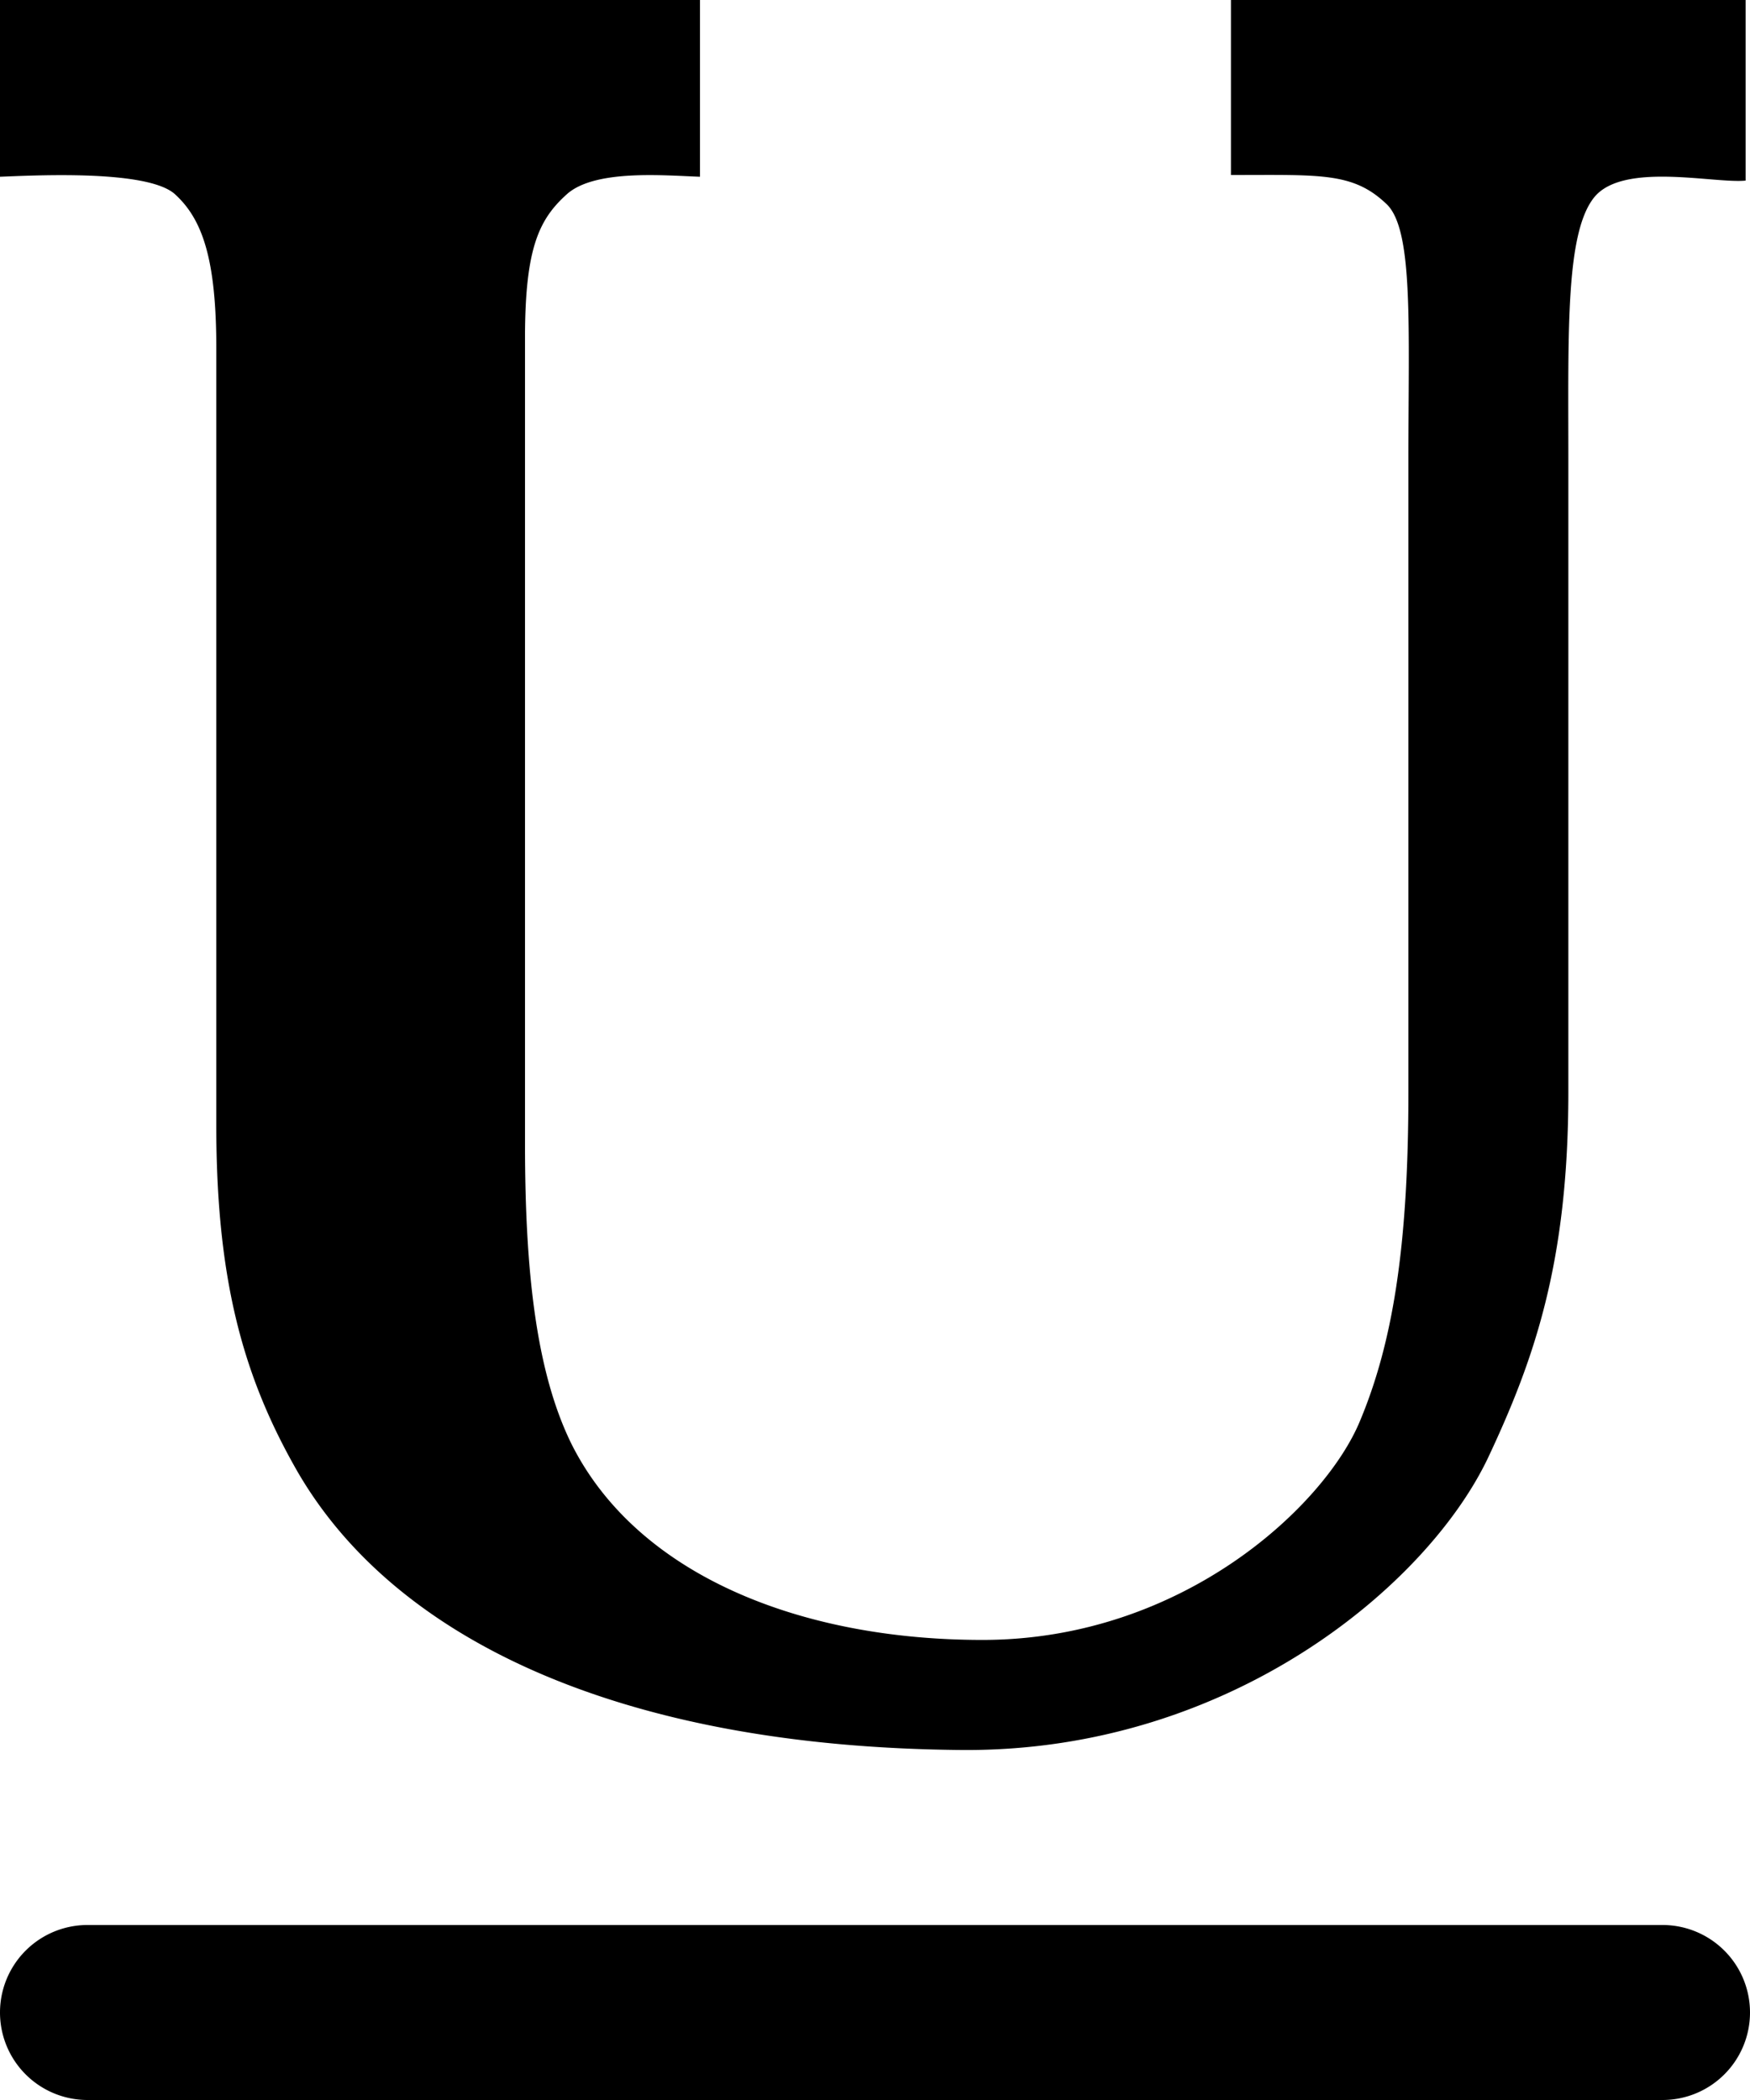 <svg xmlns="http://www.w3.org/2000/svg" viewBox="0 0 10 12"><path d="M4 0v1.01c-.203-.007-.601-.044-.761.1S3 1.419 3 1.934v4.6c0 .734.064 1.306.265 1.716.374.748 1.305 1.121 2.349 1.121 1.145 0 1.956-.768 2.156-1.248.186-.443.278-.99.278-1.883V2.63c0-.761.03-1.315-.124-1.463C7.732.983 7.547 1 7.034 1V0h2.941v1.032c-.179.018-.697-.108-.864.094-.166.203-.149.771-.149 1.504v3.61c0 .967-.192 1.521-.455 2.082-.344.734-1.478 1.689-3.009 1.678-1.967-.016-3.271-.642-3.818-1.626-.296-.528-.444-1.077-.444-1.942V1.991c0-.51-.079-.738-.236-.881s-.812-.107-1-.1V0h4zm6 11.5a.5.5 0 0 0-.5-.5h-9a.5.5 0 0 0 0 1h9a.5.5 0 0 0 .5-.5z"/></svg>